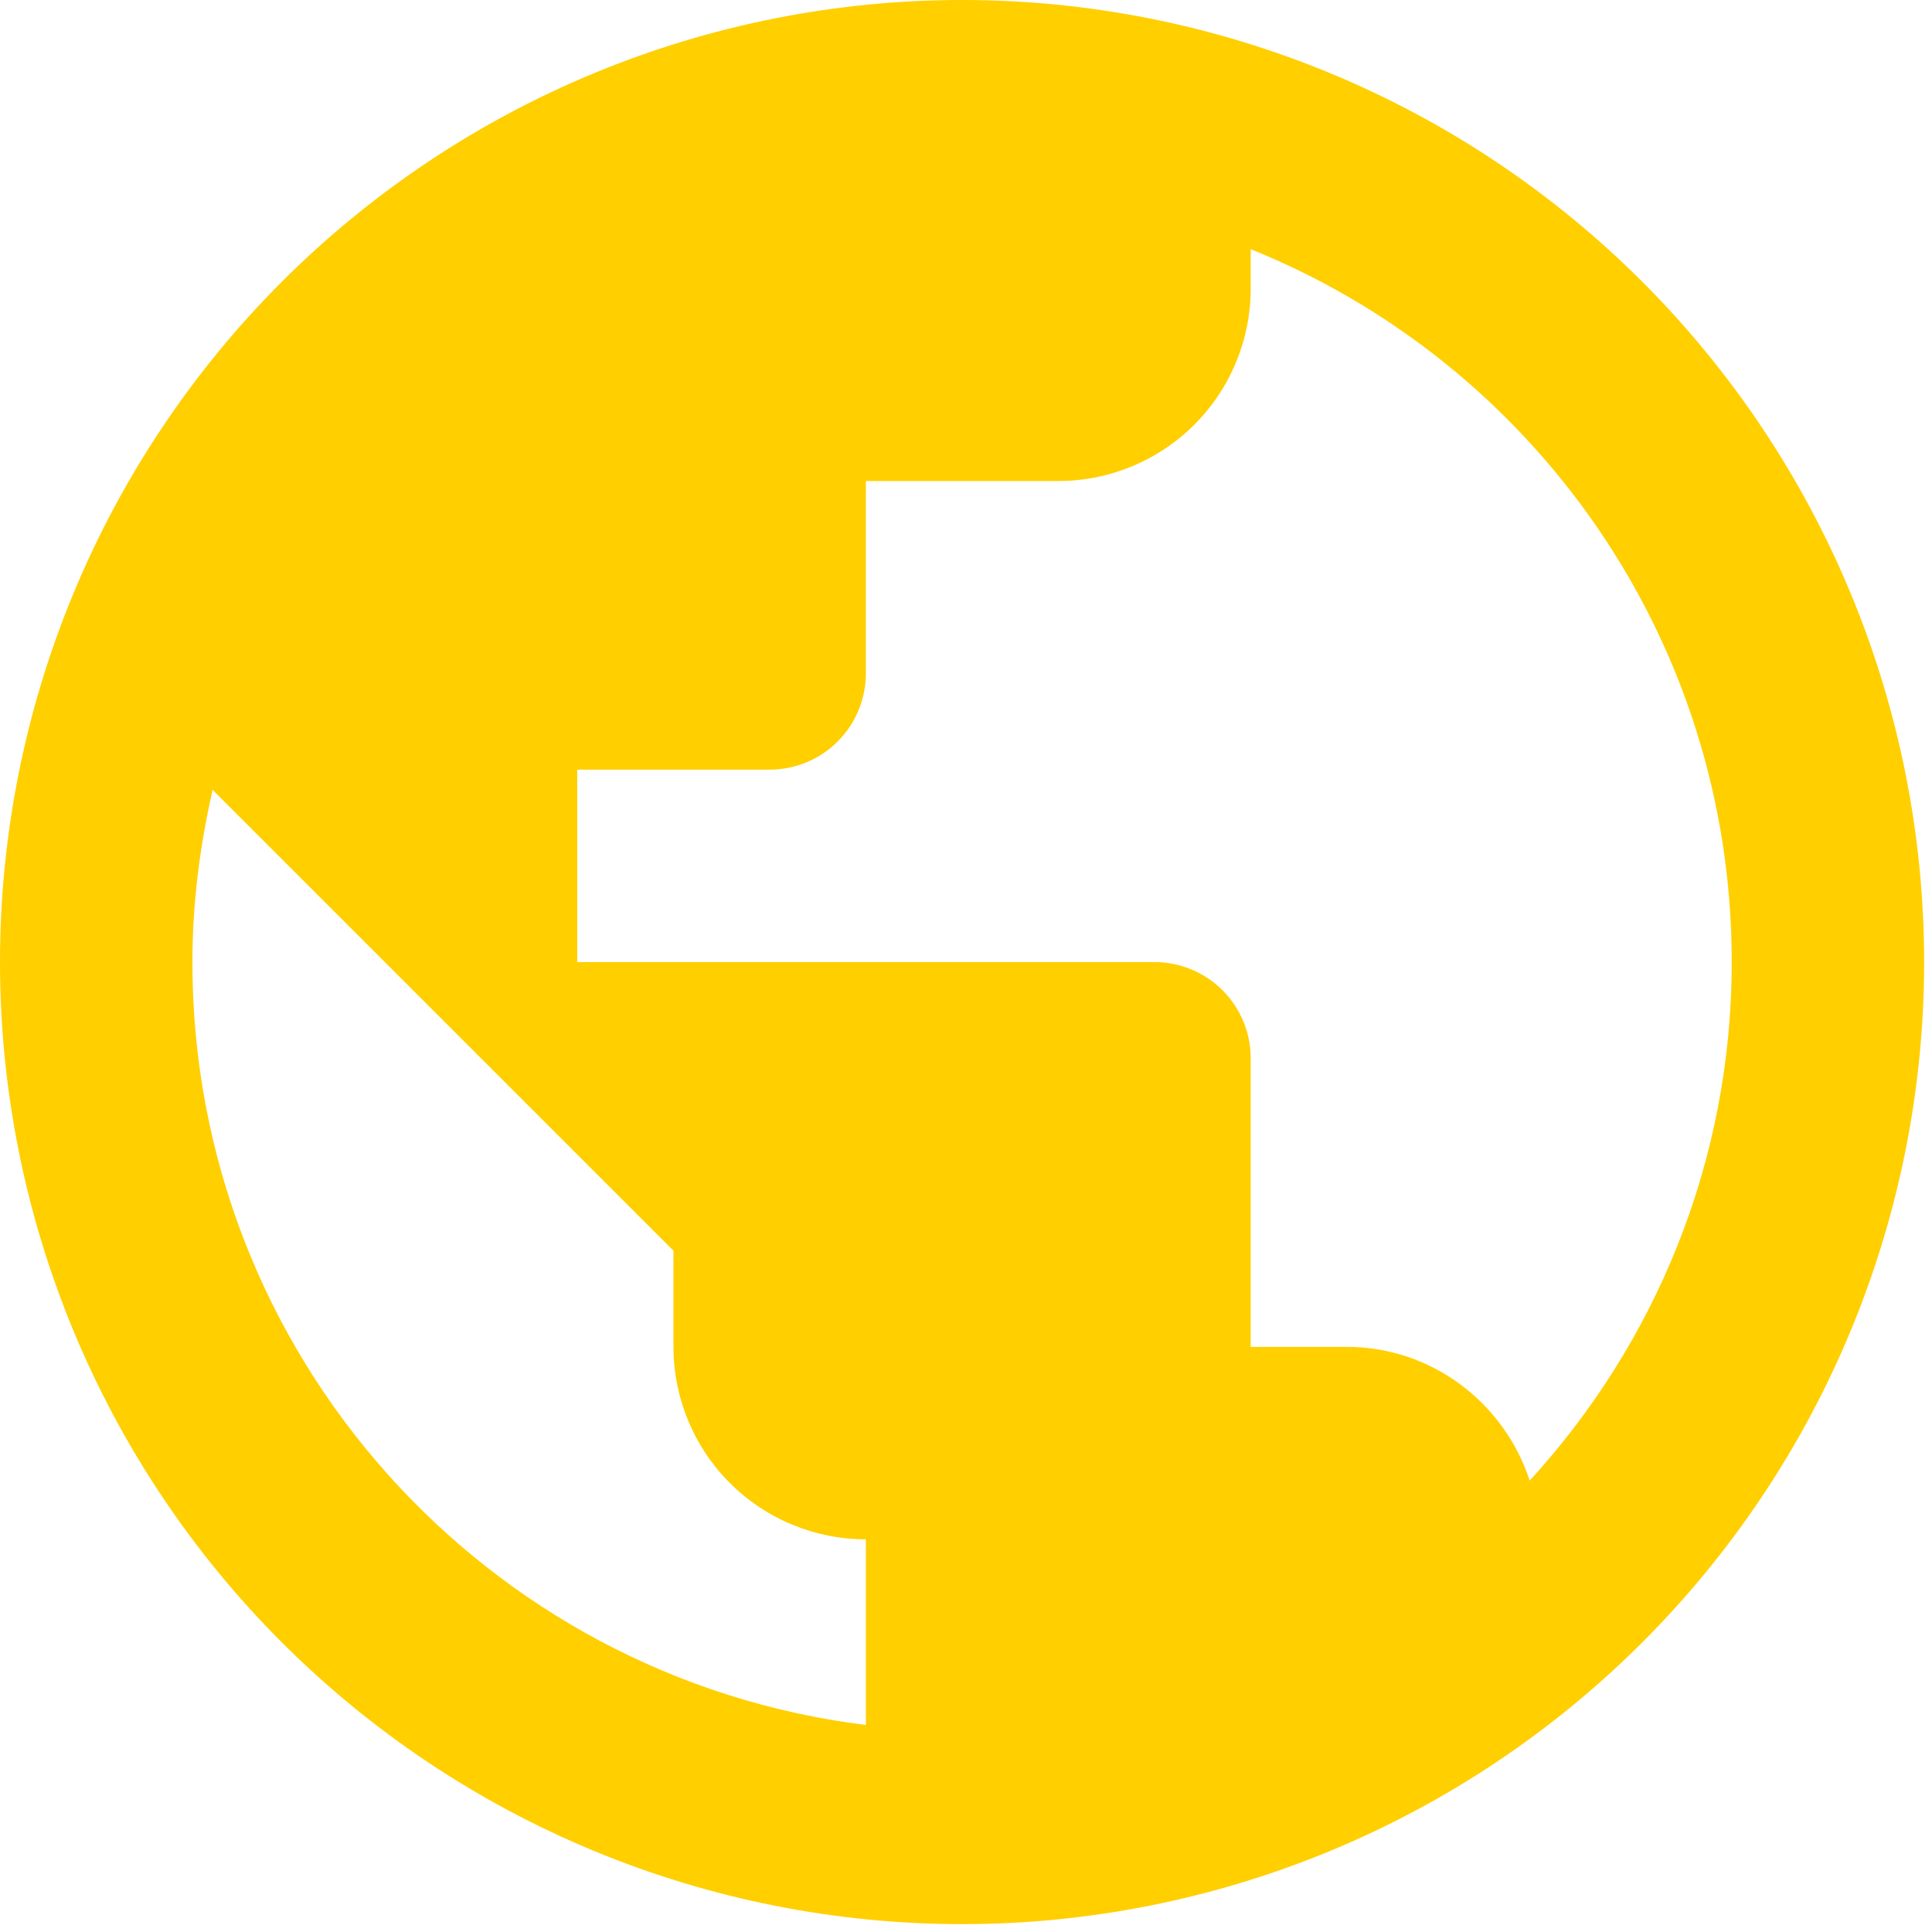 <svg width="41" height="41" viewBox="0 0 41 41" fill="none" xmlns="http://www.w3.org/2000/svg">
<path d="M32.462 31.421C31.932 29.788 30.4 28.583 28.583 28.583H26.542V22.458C26.542 21.917 26.327 21.398 25.944 21.015C25.561 20.632 25.041 20.417 24.5 20.417H12.25V16.333H16.333C16.875 16.333 17.394 16.118 17.777 15.735C18.16 15.352 18.375 14.833 18.375 14.292V10.208H22.458C23.541 10.208 24.58 9.778 25.346 9.012C26.111 8.247 26.542 7.208 26.542 6.125V5.288C32.524 7.697 36.75 13.557 36.75 20.417C36.75 24.663 35.117 28.522 32.462 31.421ZM18.375 36.607C10.31 35.607 4.083 28.747 4.083 20.417C4.083 19.151 4.247 17.926 4.512 16.762L14.292 26.542V28.583C14.292 29.666 14.722 30.705 15.488 31.471C16.253 32.236 17.292 32.667 18.375 32.667M20.417 0C17.735 0 15.081 0.528 12.604 1.554C10.127 2.58 7.876 4.084 5.98 5.98C2.151 9.809 0 15.002 0 20.417C0 25.831 2.151 31.025 5.98 34.853C7.876 36.749 10.127 38.253 12.604 39.279C15.081 40.305 17.735 40.833 20.417 40.833C25.831 40.833 31.025 38.682 34.853 34.853C38.682 31.025 40.833 25.831 40.833 20.417C40.833 17.735 40.305 15.081 39.279 12.604C38.253 10.127 36.749 7.876 34.853 5.98C32.958 4.084 30.707 2.58 28.23 1.554C25.753 0.528 23.098 0 20.417 0Z" fill="#FFCF00"/>
</svg>
